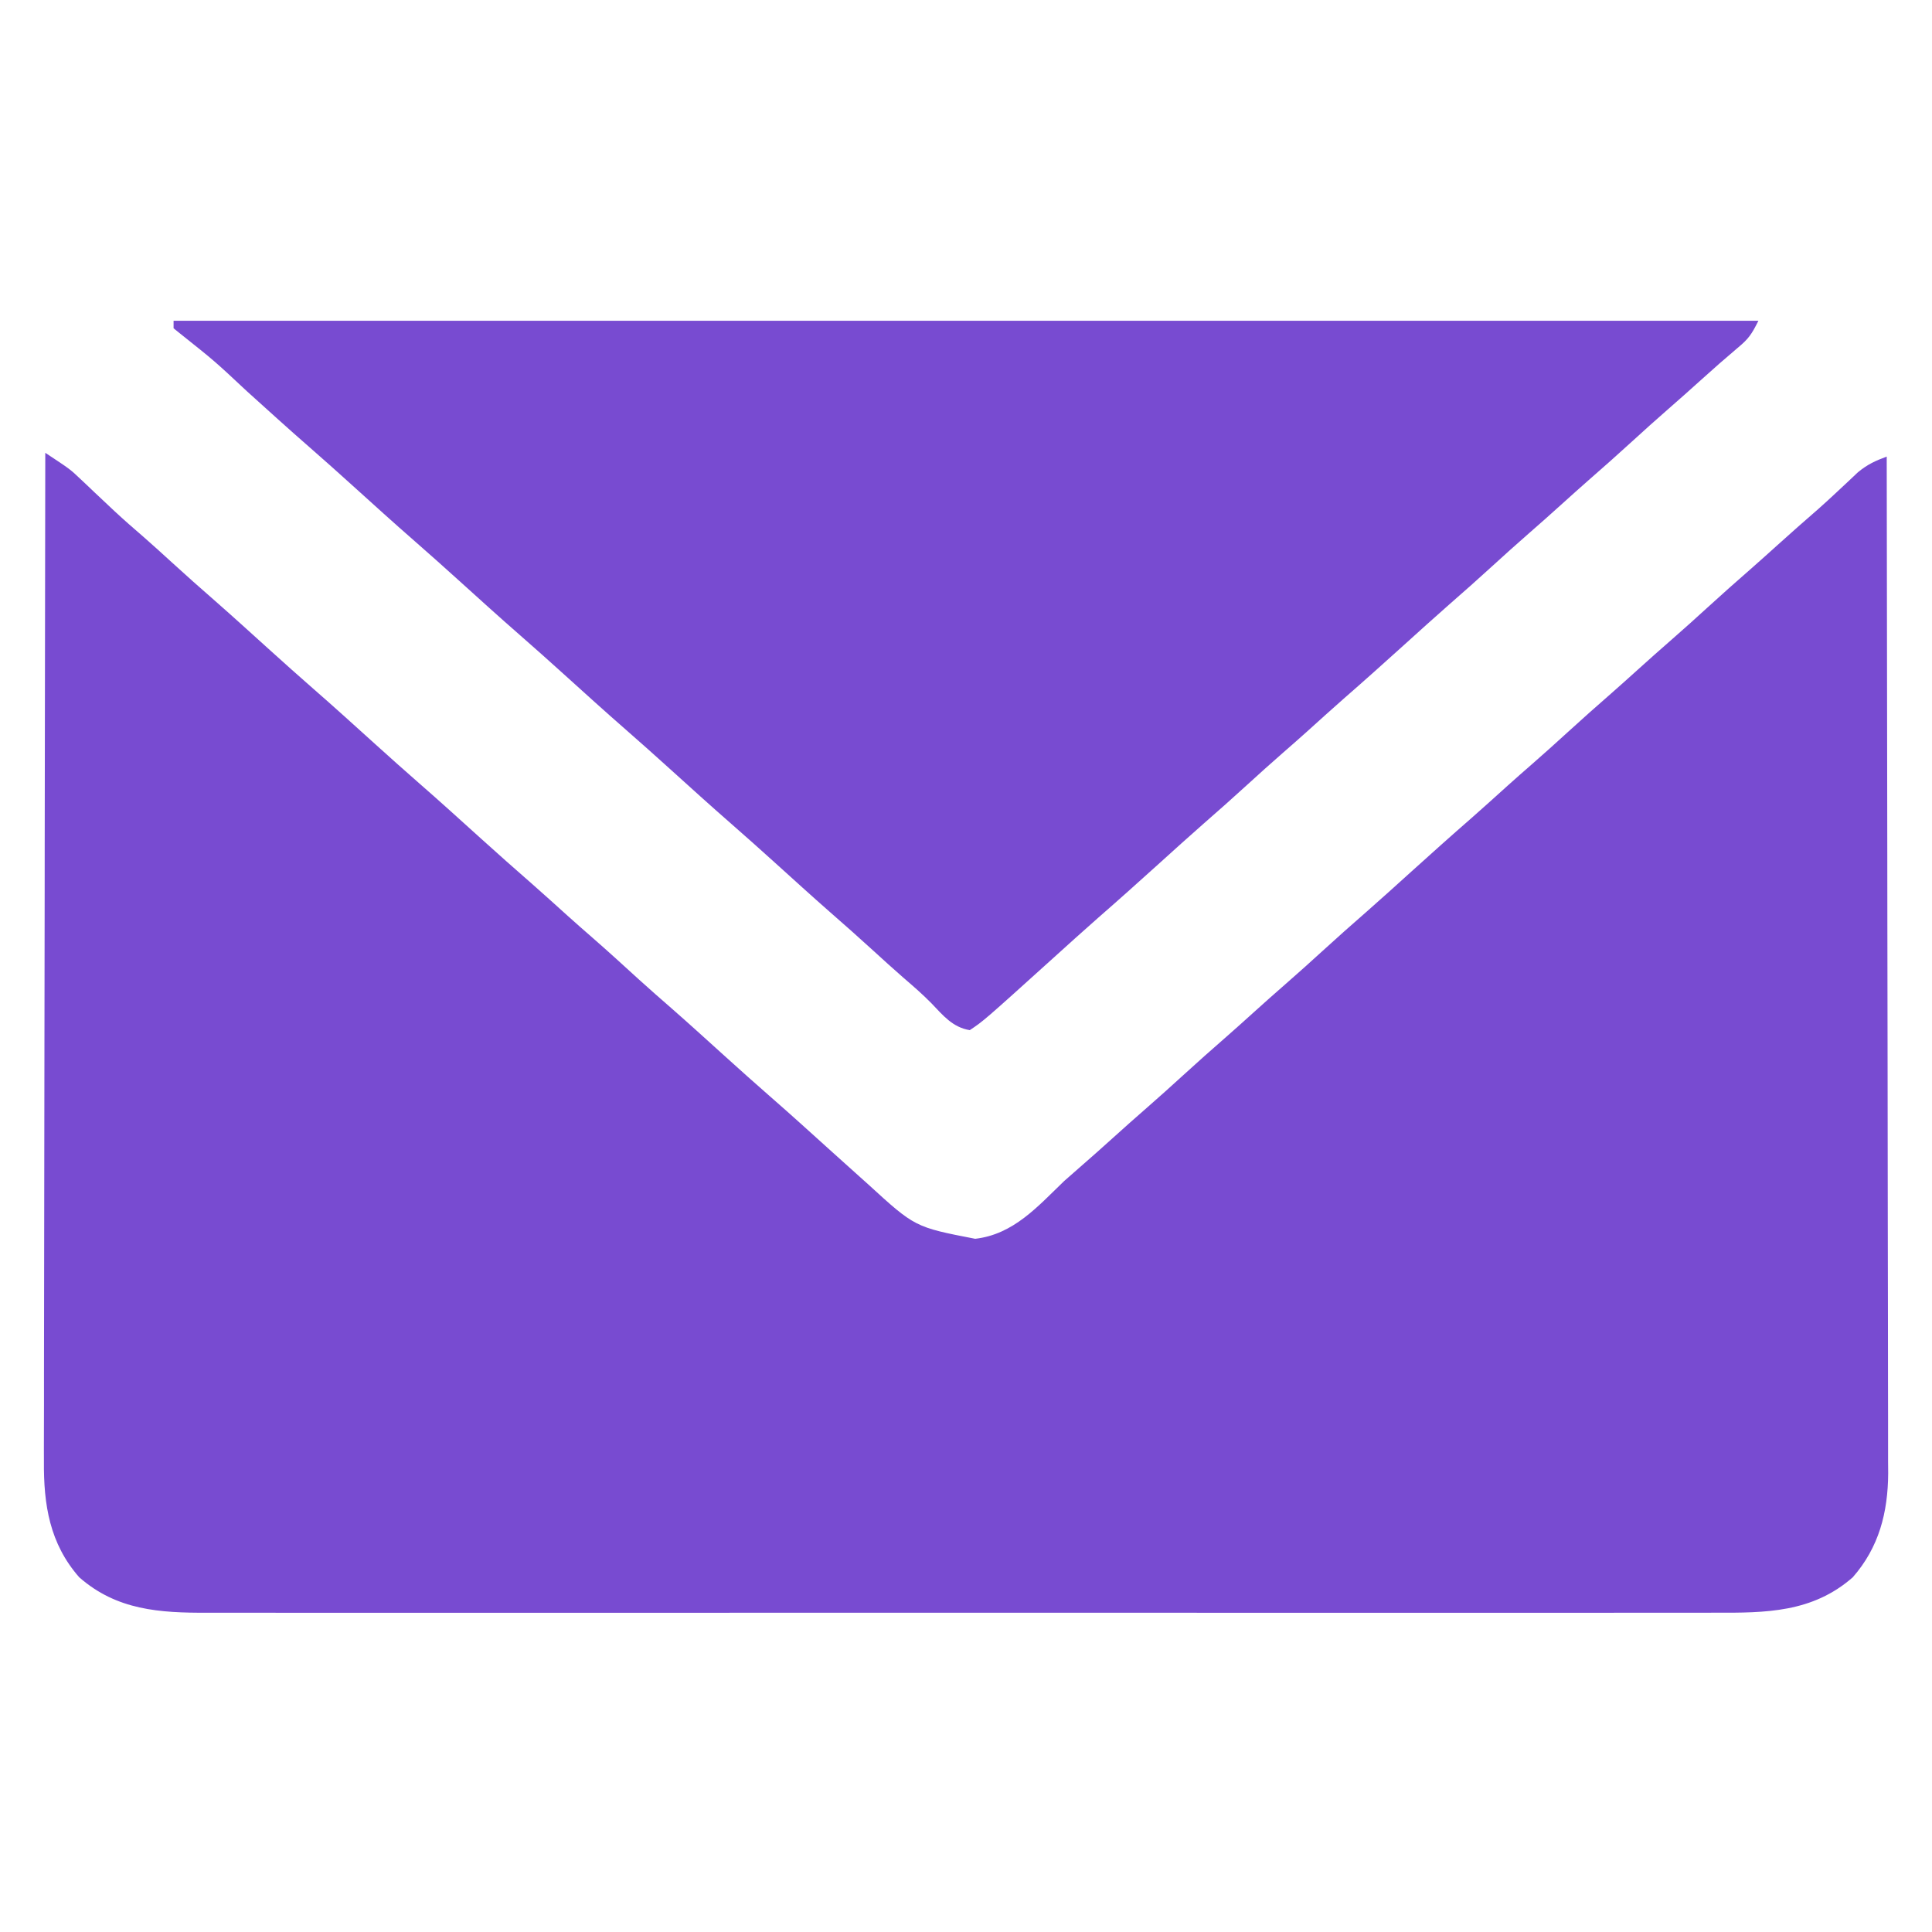 <?xml version="1.0" encoding="UTF-8"?>
<svg version="1.1" xmlns="http://www.w3.org/2000/svg" width="512" height="512">
<path d="M0 0 C6.59 4.349 6.59 4.349 9.367 6.988 C9.938 7.526 10.51 8.064 11.098 8.618 C11.685 9.177 12.271 9.736 12.875 10.312 C14.118 11.483 15.361 12.652 16.605 13.82 C17.195 14.375 17.785 14.93 18.392 15.501 C20.878 17.818 23.439 20.042 26.012 22.262 C28.541 24.473 31.019 26.736 33.5 29 C37.289 32.456 41.111 35.865 44.98 39.23 C49.897 43.539 54.726 47.947 59.578 52.328 C63.365 55.743 67.156 59.15 71 62.5 C76.59 67.371 82.075 72.359 87.578 77.328 C91.365 80.743 95.156 84.15 99 87.5 C104.59 92.371 110.075 97.359 115.578 102.328 C120.001 106.317 124.446 110.276 128.938 114.188 C132.175 117.033 135.367 119.929 138.566 122.816 C140.675 124.708 142.799 126.579 144.938 128.438 C149.132 132.089 153.231 135.843 157.34 139.59 C160.19 142.172 163.078 144.707 165.98 147.23 C170.897 151.539 175.726 155.947 180.578 160.328 C184.365 163.743 188.156 167.15 192 170.5 C197.59 175.371 203.075 180.359 208.578 185.328 C211.049 187.556 213.523 189.78 216 192 C216.69 192.619 217.379 193.238 218.09 193.875 C230.469 205.195 230.469 205.195 246.434 208.293 C256.589 207.134 262.997 199.734 270 193 C271.365 191.781 272.739 190.571 274.125 189.375 C277.114 186.783 280.063 184.151 283 181.5 C285.959 178.83 288.929 176.177 291.938 173.562 C295.166 170.752 298.337 167.884 301.5 165 C305.287 161.547 309.105 158.139 312.973 154.777 C315.335 152.706 317.668 150.605 320 148.5 C322.959 145.83 325.929 143.177 328.938 140.562 C332.166 137.752 335.337 134.884 338.5 132 C342.289 128.544 346.111 125.135 349.98 121.77 C354.027 118.224 358.007 114.605 362 111 C367.28 106.232 372.573 101.485 377.938 96.812 C381.175 93.967 384.367 91.071 387.566 88.184 C389.675 86.292 391.799 84.421 393.938 82.562 C397.166 79.752 400.337 76.884 403.5 74 C407.287 70.547 411.105 67.139 414.973 63.777 C417.335 61.706 419.668 59.605 422 57.5 C424.959 54.83 427.929 52.177 430.938 49.562 C434.166 46.752 437.337 43.884 440.5 41 C444.287 37.547 448.105 34.139 451.973 30.777 C454.335 28.706 456.668 26.605 459 24.5 C462.588 21.261 466.205 18.062 469.859 14.898 C471.517 13.428 473.147 11.927 474.766 10.414 C475.73 9.514 476.694 8.615 477.688 7.688 C478.578 6.846 479.469 6.004 480.387 5.137 C482.923 3.063 484.966 2.125 488 1 C488.069 36.245 488.122 71.491 488.153 106.736 C488.157 110.899 488.161 115.062 488.165 119.225 C488.166 120.054 488.166 120.883 488.167 121.737 C488.18 135.148 488.204 148.559 488.231 161.97 C488.26 175.736 488.276 189.502 488.282 203.268 C488.286 211.759 488.299 220.25 488.324 228.741 C488.34 234.568 488.344 240.394 488.341 246.22 C488.339 249.579 488.343 252.938 488.358 256.298 C488.373 259.946 488.369 263.595 488.361 267.243 C488.37 268.296 488.378 269.349 488.387 270.433 C488.324 280.817 485.959 290.069 479 298 C468.325 307.367 455.938 307.438 442.464 307.381 C440.681 307.384 438.898 307.389 437.114 307.395 C432.23 307.408 427.347 307.401 422.463 307.392 C417.19 307.385 411.917 307.396 406.643 307.404 C396.319 307.417 385.995 307.415 375.671 307.406 C367.28 307.399 358.889 307.398 350.498 307.401 C349.303 307.402 348.109 307.402 346.878 307.403 C344.451 307.404 342.023 307.405 339.596 307.406 C316.842 307.414 294.089 307.404 271.335 307.388 C251.815 307.375 232.295 307.377 212.775 307.391 C190.102 307.407 167.429 307.413 144.756 307.404 C142.338 307.403 139.92 307.402 137.502 307.401 C135.717 307.401 135.717 307.401 133.897 307.4 C125.517 307.397 117.136 307.402 108.756 307.409 C98.542 307.417 88.328 307.415 78.115 307.399 C72.904 307.391 67.694 307.388 62.484 307.398 C57.712 307.407 52.94 307.402 48.168 307.386 C46.444 307.383 44.72 307.384 42.997 307.392 C30.323 307.441 18.952 306.732 9 298 C1.139 289.04 -0.456 278.777 -0.361 267.206 C-0.363 266.058 -0.366 264.91 -0.369 263.727 C-0.373 259.902 -0.357 256.078 -0.341 252.253 C-0.338 249.503 -0.34 246.753 -0.342 244.003 C-0.343 238.093 -0.334 232.183 -0.317 226.273 C-0.293 217.728 -0.285 209.184 -0.281 200.639 C-0.275 186.774 -0.255 172.909 -0.226 159.044 C-0.199 145.58 -0.178 132.116 -0.165 118.652 C-0.164 117.822 -0.163 116.991 -0.162 116.135 C-0.158 111.967 -0.155 107.799 -0.151 103.631 C-0.12 69.088 -0.067 34.544 0 0 Z " fill="#784BD1" transform="translate(12,120)"/>
<path d="M0 0 C138.6 0 277.2 0 420 0 C418.197 3.606 417.417 4.767 414.5 7.188 C411.284 9.908 408.122 12.672 405 15.5 C402.041 18.17 399.071 20.823 396.062 23.438 C392.834 26.248 389.663 29.116 386.5 32 C382.713 35.453 378.895 38.861 375.027 42.223 C372.665 44.294 370.332 46.395 368 48.5 C365.041 51.17 362.071 53.823 359.062 56.438 C355.834 59.248 352.663 62.116 349.5 65 C345.711 68.456 341.889 71.865 338.02 75.23 C333.973 78.776 329.993 82.395 326 86 C320.72 90.768 315.427 95.515 310.062 100.188 C306.825 103.033 303.633 105.929 300.434 108.816 C298.325 110.708 296.201 112.579 294.062 114.438 C290.834 117.248 287.663 120.116 284.5 123 C280.711 126.456 276.889 129.865 273.02 133.23 C268.973 136.776 264.993 140.395 261 144 C255.717 148.77 250.421 153.519 245.055 158.195 C241 161.756 237.005 165.383 233 169 C214.688 185.536 214.688 185.536 211 188 C206.46 187.264 203.915 184.095 200.871 180.914 C198.45 178.438 195.856 176.21 193.234 173.949 C190.621 171.67 188.061 169.338 185.5 167 C181.711 163.544 177.889 160.135 174.02 156.77 C169.103 152.461 164.274 148.053 159.422 143.672 C155.635 140.257 151.844 136.85 148 133.5 C142.41 128.629 136.925 123.641 131.422 118.672 C127.635 115.257 123.844 111.85 120 108.5 C114.41 103.629 108.925 98.641 103.422 93.672 C99.635 90.257 95.844 86.85 92 83.5 C86.41 78.629 80.925 73.641 75.422 68.672 C71.635 65.257 67.844 61.85 64 58.5 C58.41 53.629 52.925 48.641 47.422 43.672 C43.635 40.257 39.844 36.85 36 33.5 C30.41 28.629 24.925 23.641 19.422 18.672 C10.89 10.693 10.89 10.693 1.773 3.43 C1.188 2.958 0.603 2.486 0 2 C0 1.34 0 0.68 0 0 Z " fill="#784BD1" transform="translate(46,85)"/>
</svg>
